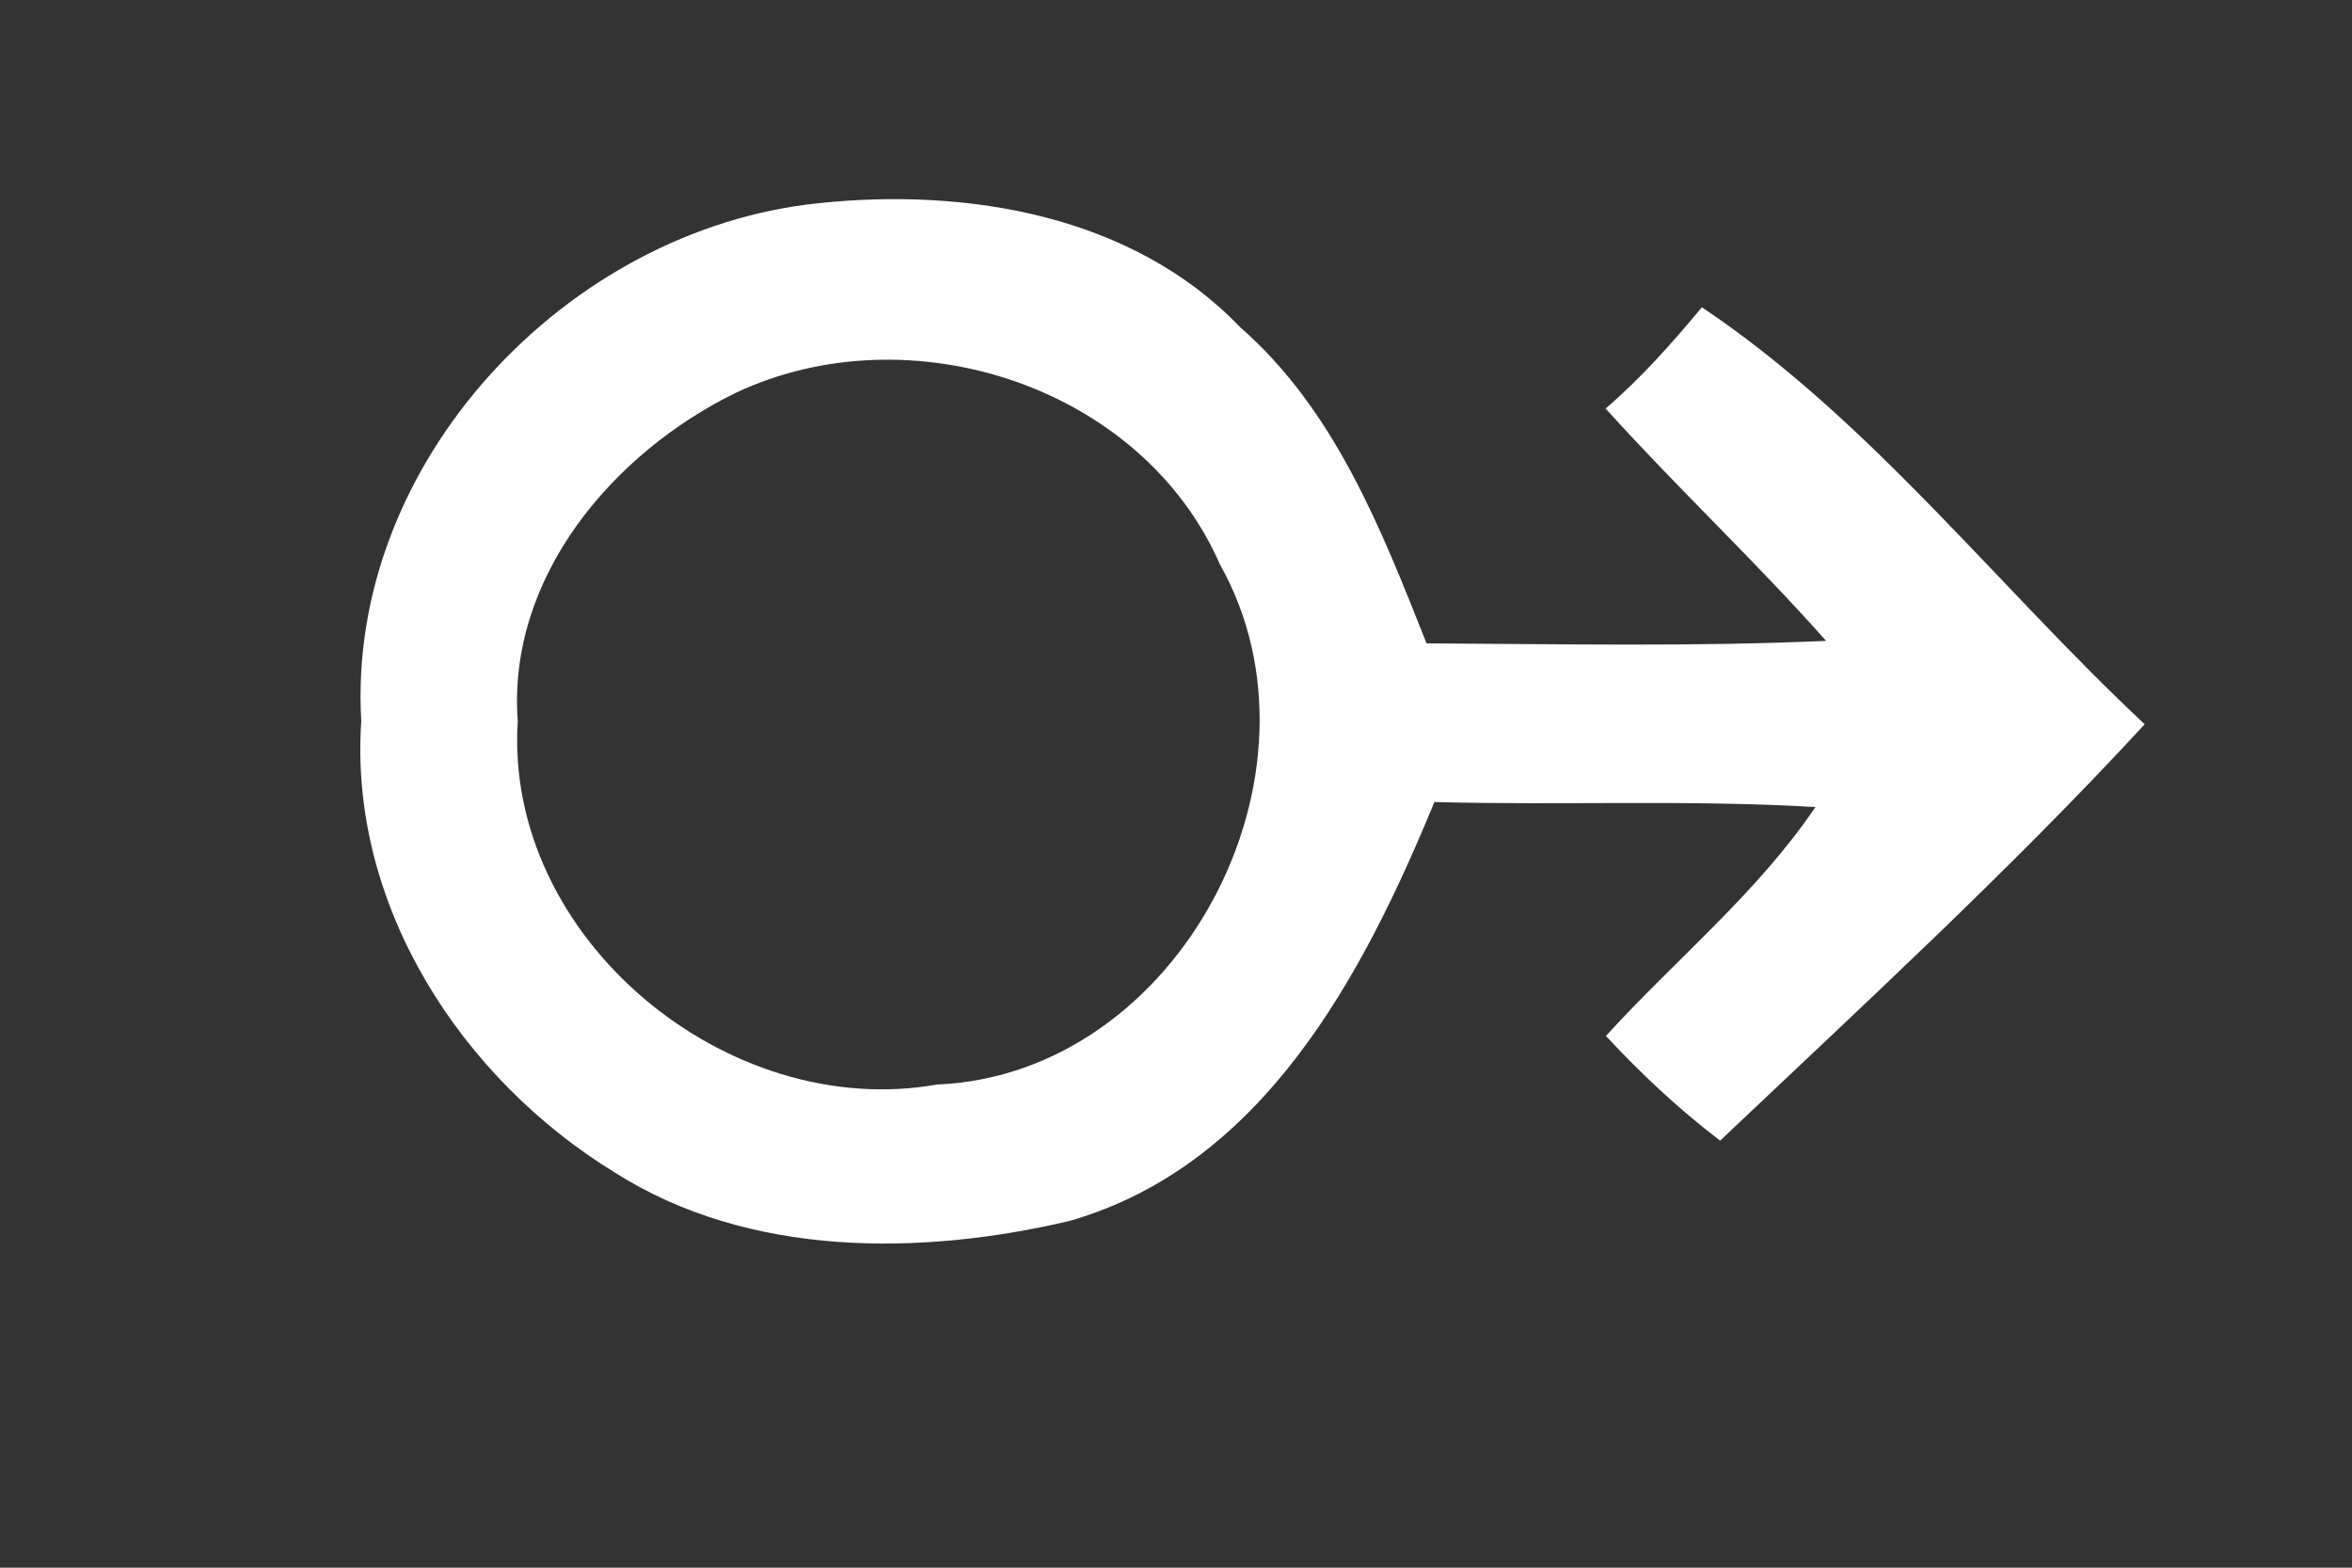 <?xml version="1.0" encoding="UTF-8" ?>
<!DOCTYPE svg PUBLIC "-//W3C//DTD SVG 1.1//EN" "http://www.w3.org/Graphics/SVG/1.1/DTD/svg11.dtd">
<svg width="75pt" height="50pt" viewBox="0 0 75 50" version="1.1" xmlns="http://www.w3.org/2000/svg">
<rect x="0" y="0" width="75" height="50" fill="#333333" stroke="none"/>
<g id="#331c26ff">
</g>
<g id="#fefefeff">
<path fill="#fefefe" opacity="1.00" d=" M 11.52 23.00 C 11.04 14.77 18.07 7.30 26.11 6.48 C 30.85 5.98 36.12 6.86 39.55 10.44 C 42.57 13.08 44.05 16.89 45.49 20.52 C 49.74 20.54 53.98 20.63 58.23 20.44 C 55.97 17.89 53.48 15.56 51.20 13.03 C 52.33 12.06 53.32 10.94 54.27 9.80 C 59.64 13.40 63.68 18.69 68.39 23.10 C 64.10 27.75 59.44 32.03 54.85 36.38 C 53.54 35.38 52.33 34.25 51.21 33.04 C 53.43 30.60 56.03 28.49 57.89 25.74 C 53.84 25.50 49.79 25.69 45.74 25.58 C 43.47 31.09 40.29 37.16 34.11 38.94 C 29.35 40.06 23.88 40.11 19.61 37.40 C 14.71 34.40 11.12 28.89 11.52 23.00 M 23.46 12.53 C 19.55 14.44 16.17 18.41 16.51 23.00 C 16.07 29.90 23.17 35.78 29.88 34.59 C 37.61 34.27 42.65 24.66 38.90 18.00 C 36.40 12.29 28.99 9.92 23.46 12.53 Z" />
</g>
</svg>
